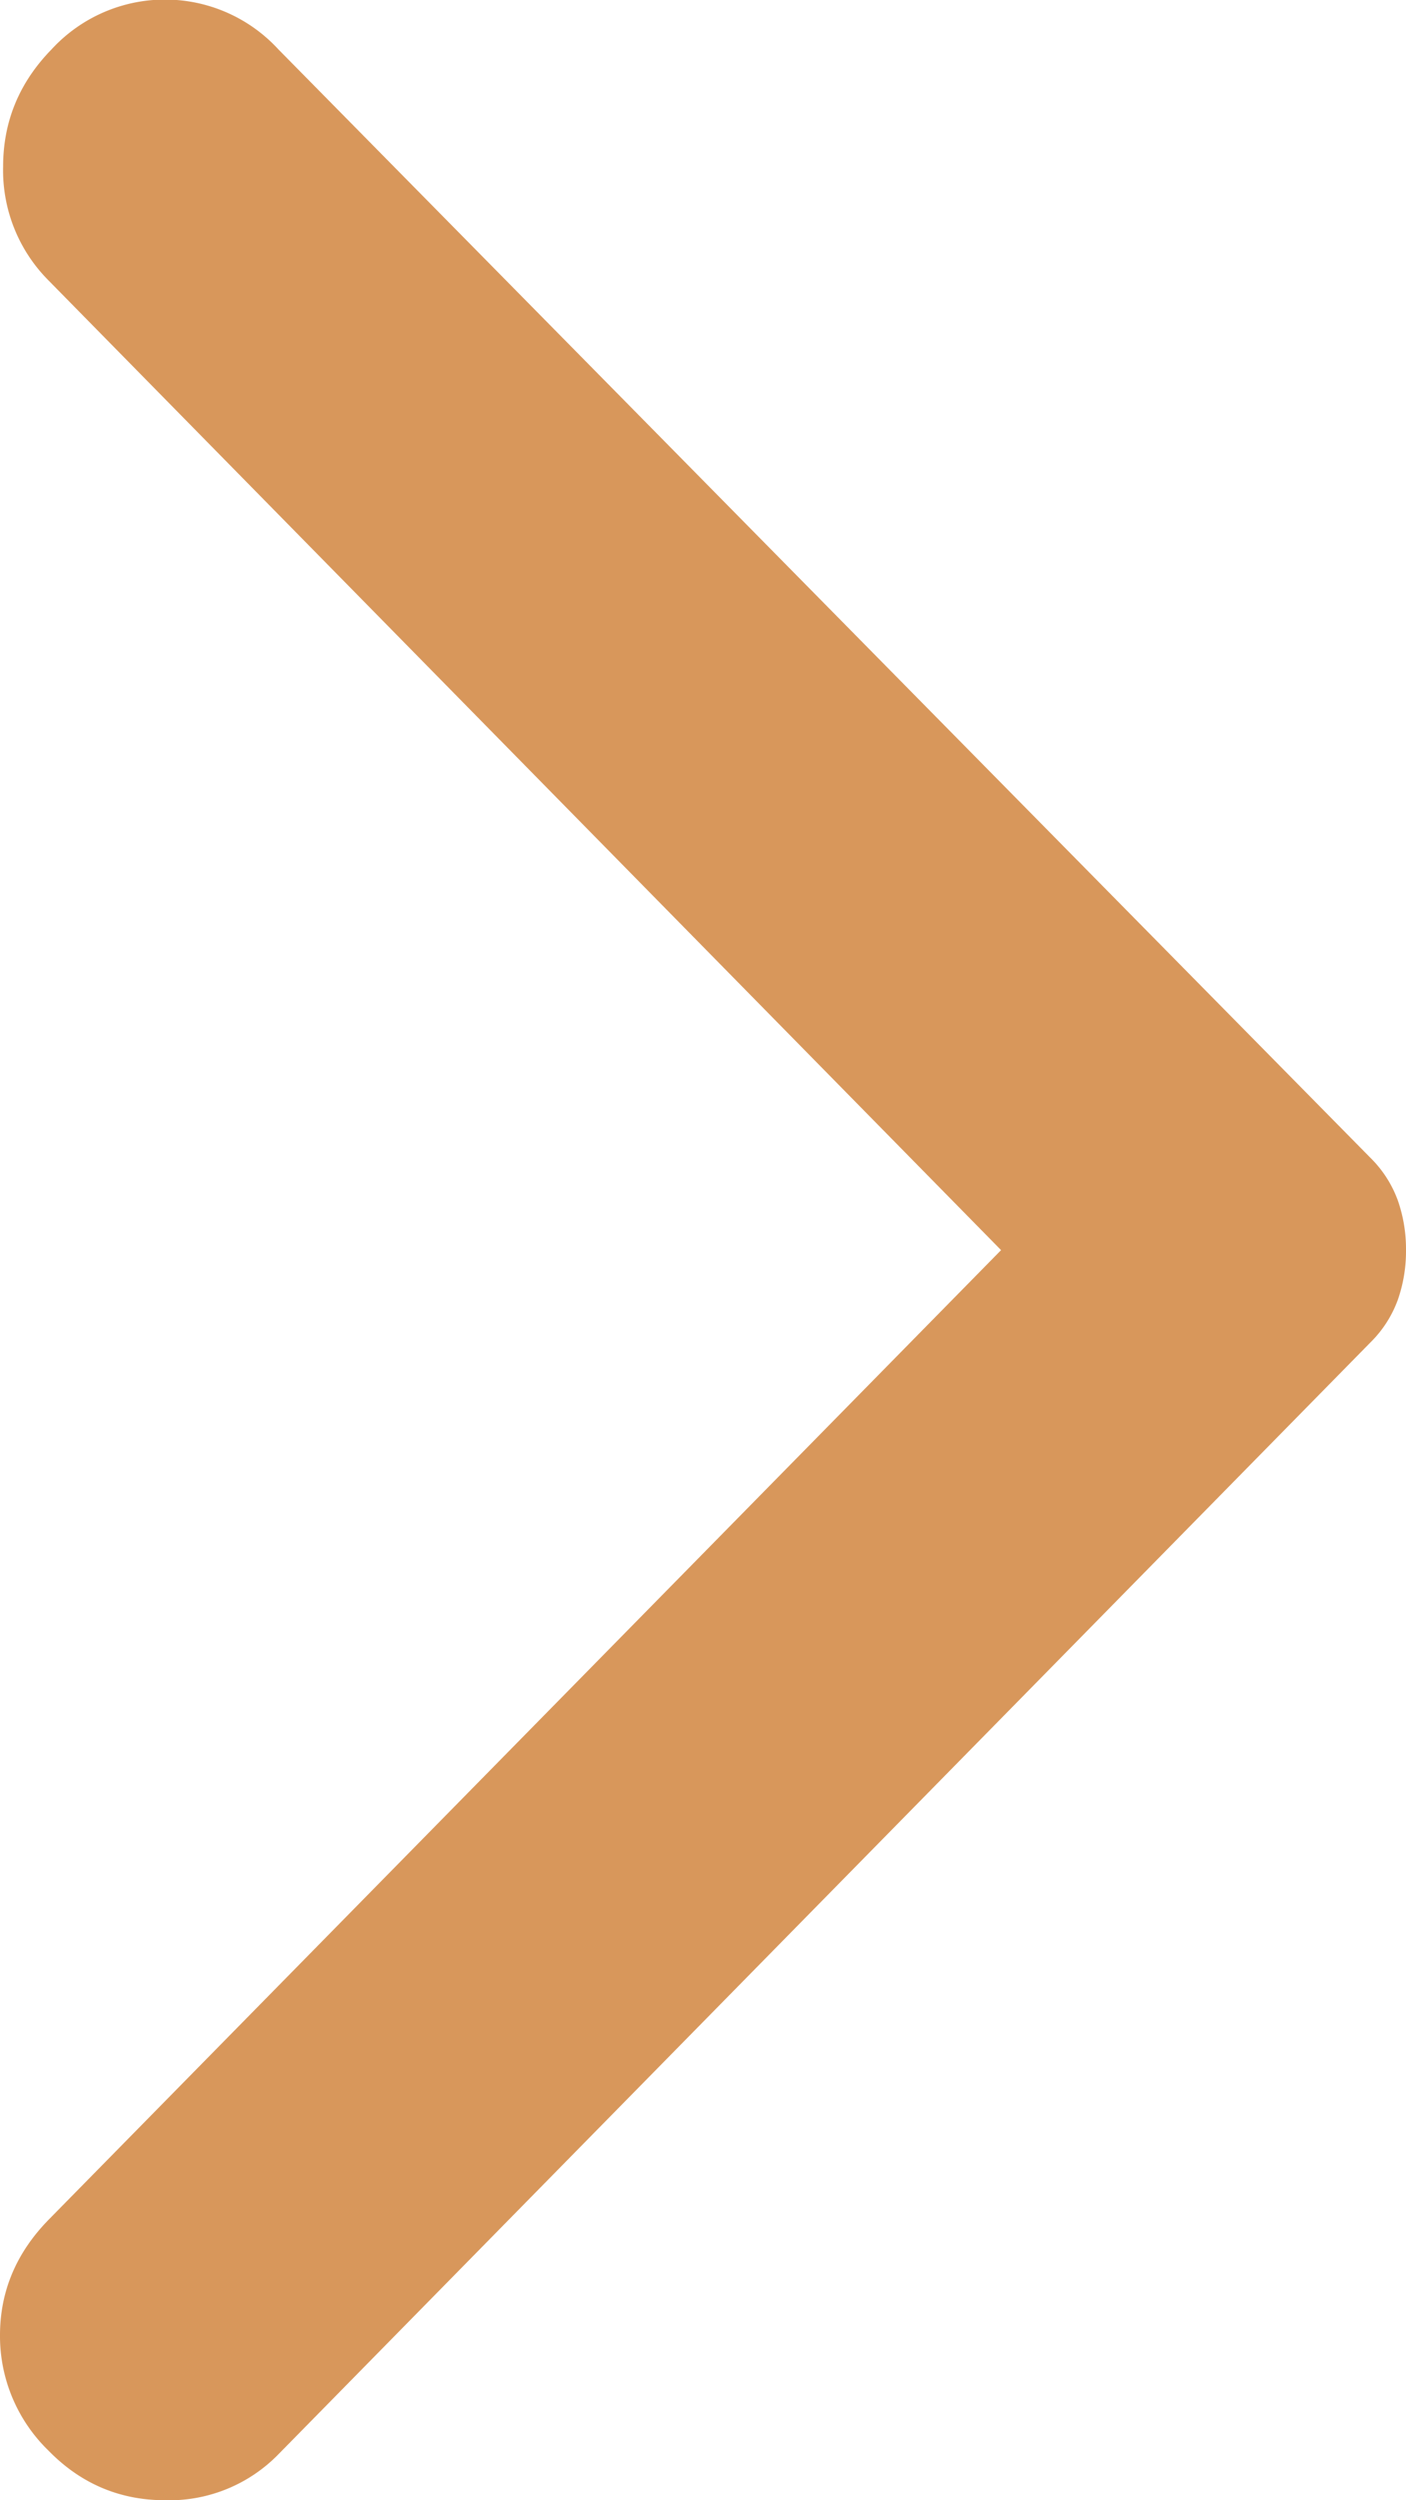 <svg width="9" height="16" fill="none" xmlns="http://www.w3.org/2000/svg"><path d="M1.783.317l6.989 7.092a.737.737 0 01.176.274A.943.943 0 019 8a.943.943 0 01-.052.317.737.737 0 01-.176.274l-6.989 7.114a.976.976 0 01-.725.295c-.29 0-.54-.105-.747-.317A1.021 1.021 0 010 14.945c0-.282.104-.528.311-.74L6.408 8 .31 1.794a.998.998 0 01-.29-.728c0-.288.103-.538.31-.75a.986.986 0 011.452 0z" fill="#D8975B"/></svg>